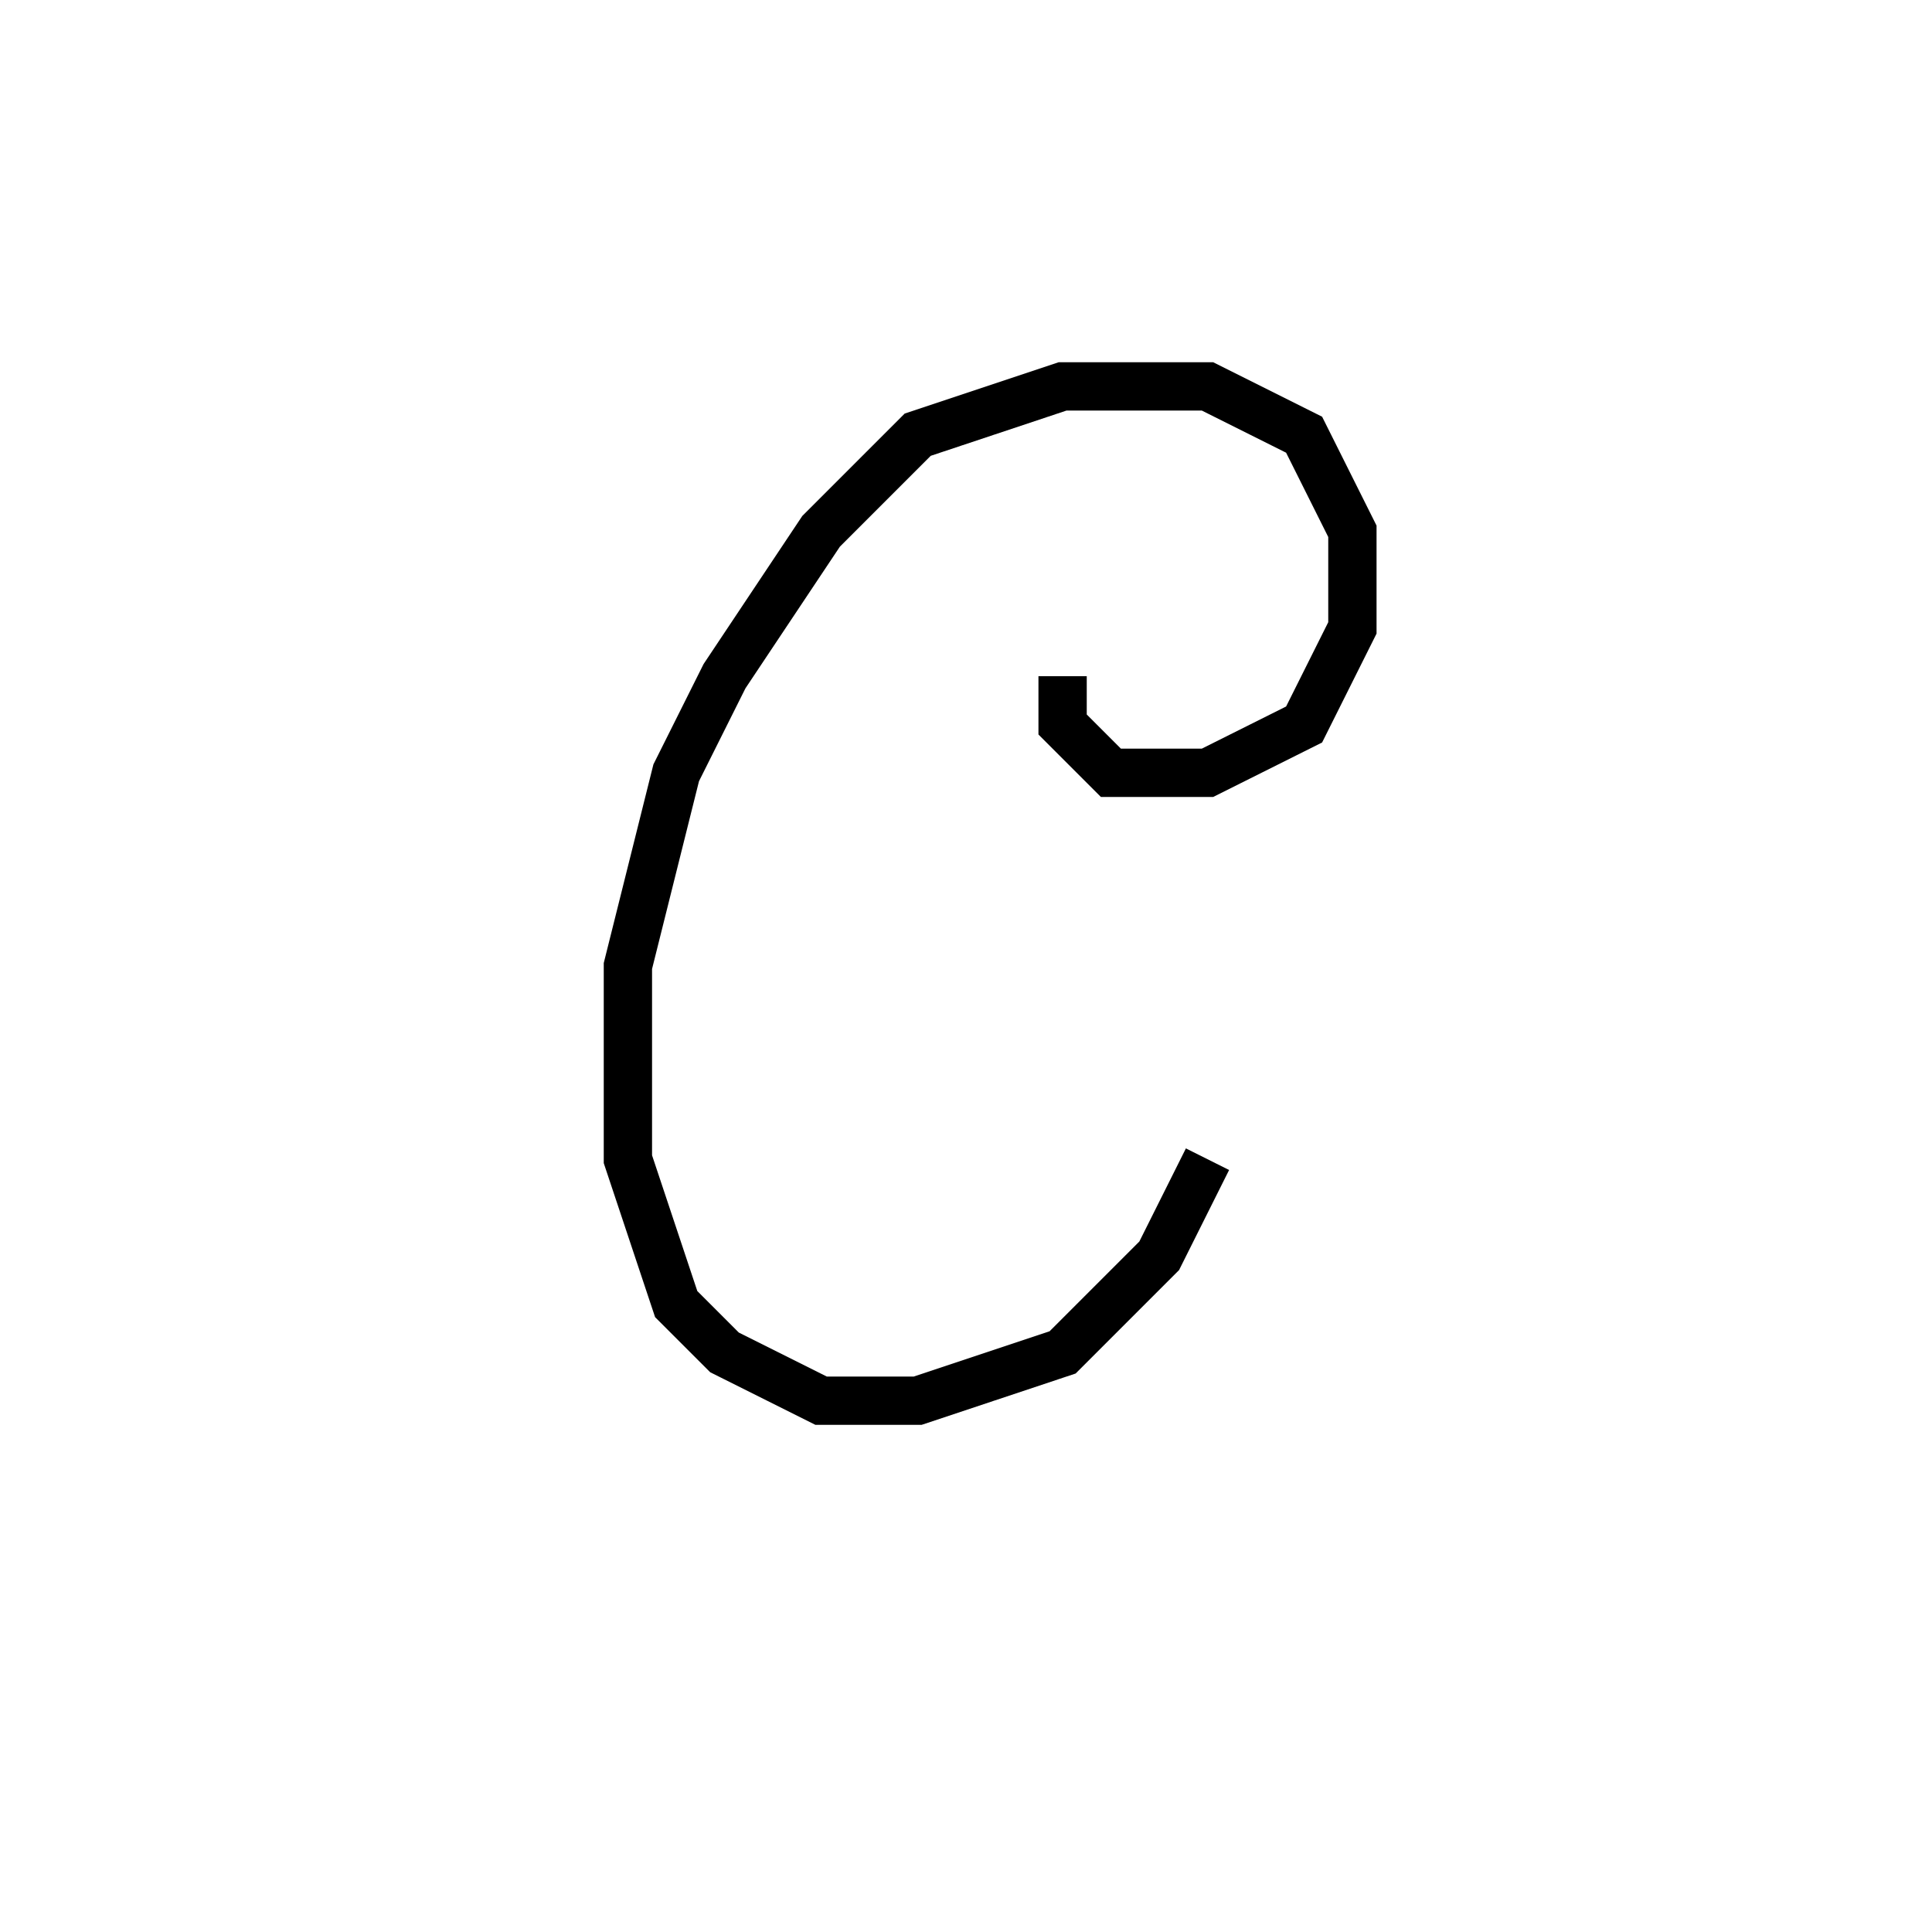 <svg xmlns='http://www.w3.org/2000/svg' 
xmlns:xlink='http://www.w3.org/1999/xlink' 
viewBox = '-20 -20 40 40' >
<path d = '
	M 2, -6
	L 2, -5
	L 3, -4
	L 5, -4
	L 7, -5
	L 8, -7
	L 8, -9
	L 7, -11
	L 5, -12
	L 2, -12
	L -1, -11
	L -3, -9
	L -5, -6
	L -6, -4
	L -7, 0
	L -7, 4
	L -6, 7
	L -5, 8
	L -3, 9
	L -1, 9
	L 2, 8
	L 4, 6
	L 5, 4

' fill='none' stroke='black' />
</svg>